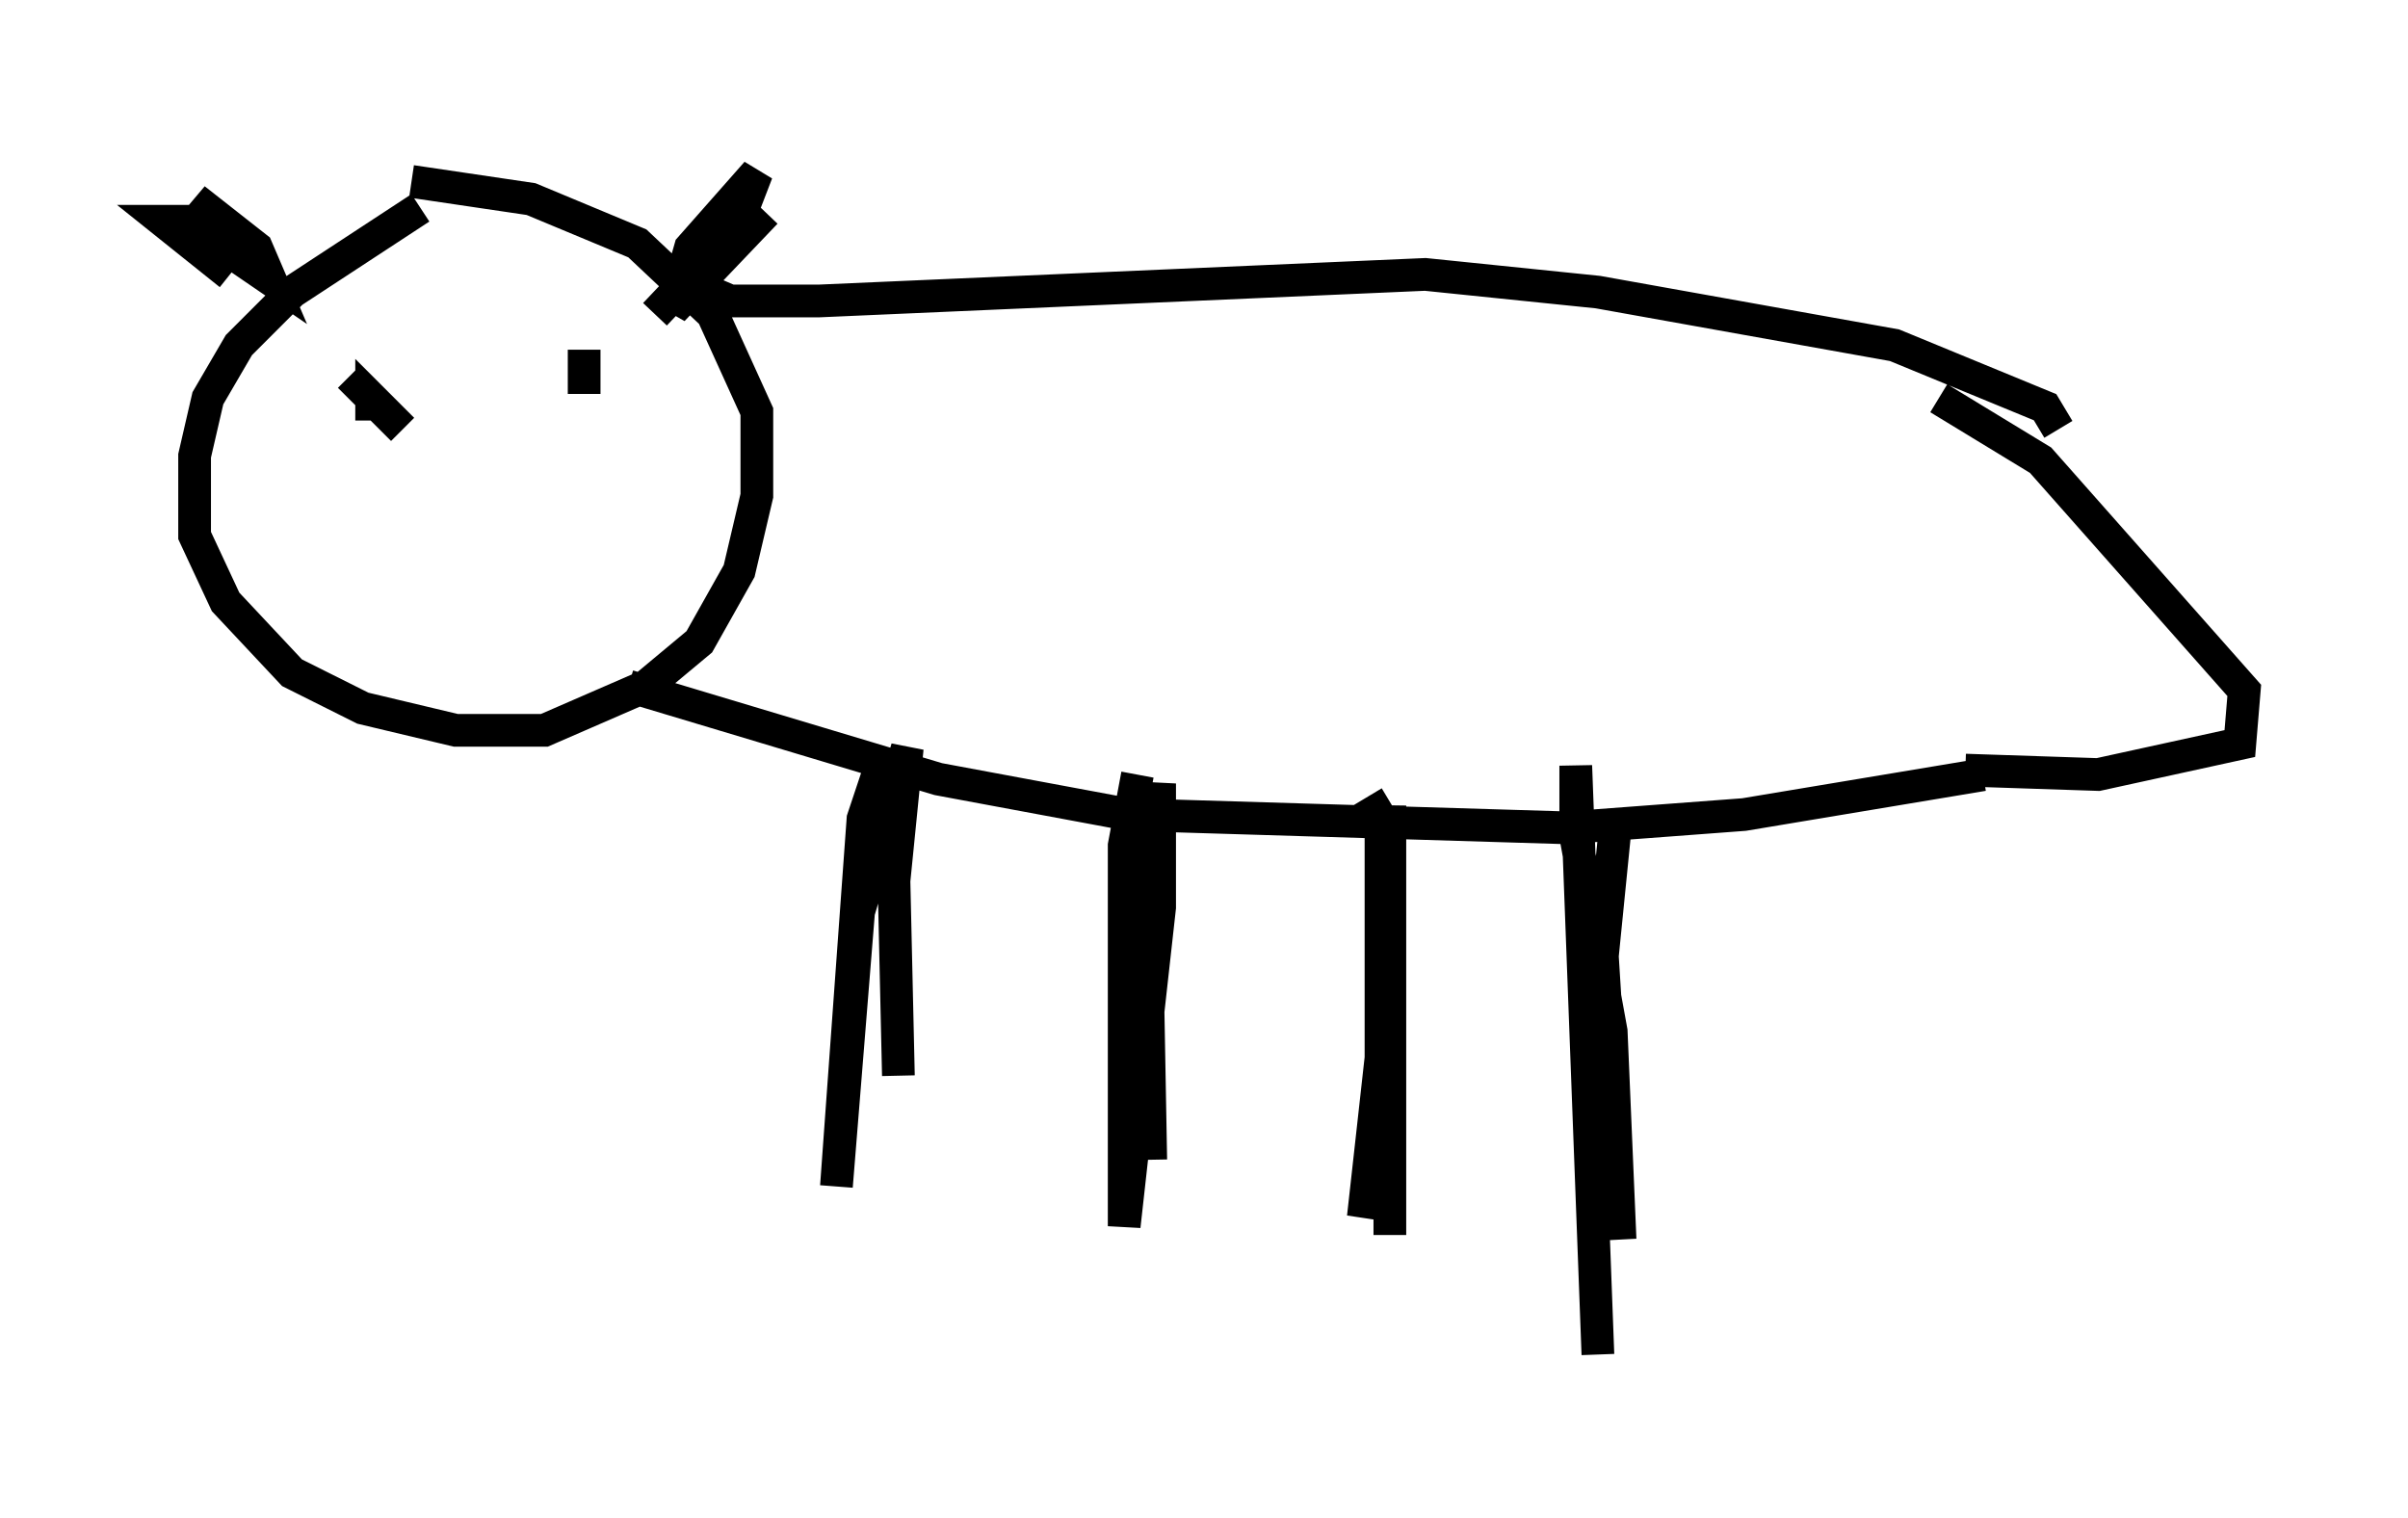<?xml version="1.0" encoding="utf-8" ?>
<svg baseProfile="full" height="46.4" version="1.1" width="73.599" xmlns="http://www.w3.org/2000/svg" xmlns:ev="http://www.w3.org/2001/xml-events" xmlns:xlink="http://www.w3.org/1999/xlink"><defs /><rect fill="white" height="46.4" width="73.599" x="0" y="0" /><path d="M16.908, 5 m-4.059, 1.353 l-3.924, 2.571 -1.624, 1.624 l-0.947, 1.624 -0.406, 1.759 l0.0, 2.436 0.947, 2.03 l2.03, 2.165 2.165, 1.083 l2.842, 0.677 2.706, 0.0 l3.112, -1.353 1.624, -1.353 l1.218, -2.165 0.541, -2.3 l0.0, -2.571 -1.353, -2.977 l-2.3, -2.165 -3.248, -1.353 l-3.654, -0.541 m-5.548, 2.842 l-2.03, -1.624 0.677, 0.0 l2.571, 1.759 -0.406, -0.947 l-1.894, -1.488 1.488, 1.353 m15.967, -0.947 l-2.842, 2.977 0.541, -1.894 l2.03, -2.3 -0.677, 1.759 l-2.436, 2.571 m-5.954, 1.624 l0.0, 0.0 m-3.383, 0.271 l0.677, 0.677 0.0, 0.677 l0.0, -0.677 0.947, 0.947 m5.548, -2.436 l0.0, 1.353 m3.518, -3.248 l0.947, 0.406 2.706, 0.0 l18.538, -0.812 5.277, 0.541 l9.066, 1.624 4.601, 1.894 l0.406, 0.677 m-43.707, 7.848 l9.472, 2.842 5.819, 1.083 l13.396, 0.406 5.413, -0.406 l7.307, -1.218 m-33.559, -0.677 l-0.677, 2.03 -0.812, 11.231 l0.677, -8.39 1.488, -5.007 l-0.406, 4.059 0.135, 5.954 m7.307, -9.202 l-0.406, 2.165 0.0, 11.637 l1.083, -9.743 0.0, -3.789 l-0.406, 4.059 0.135, 7.442 m6.631, -11.096 l0.406, 0.677 0.0, 7.307 l-0.541, 4.871 0.541, -2.842 l0.271, -9.743 0.0, 13.126 m6.901, -12.584 l-0.406, 4.059 0.541, 8.66 l-0.271, -6.36 -1.083, -5.954 l0.0, -2.165 0.677, 17.997 m11.231, -17.862 l4.059, 0.135 4.33, -0.947 l0.135, -1.624 -6.225, -7.036 l-3.112, -1.894 " fill="none" stroke="black" stroke-width="1" /></svg>